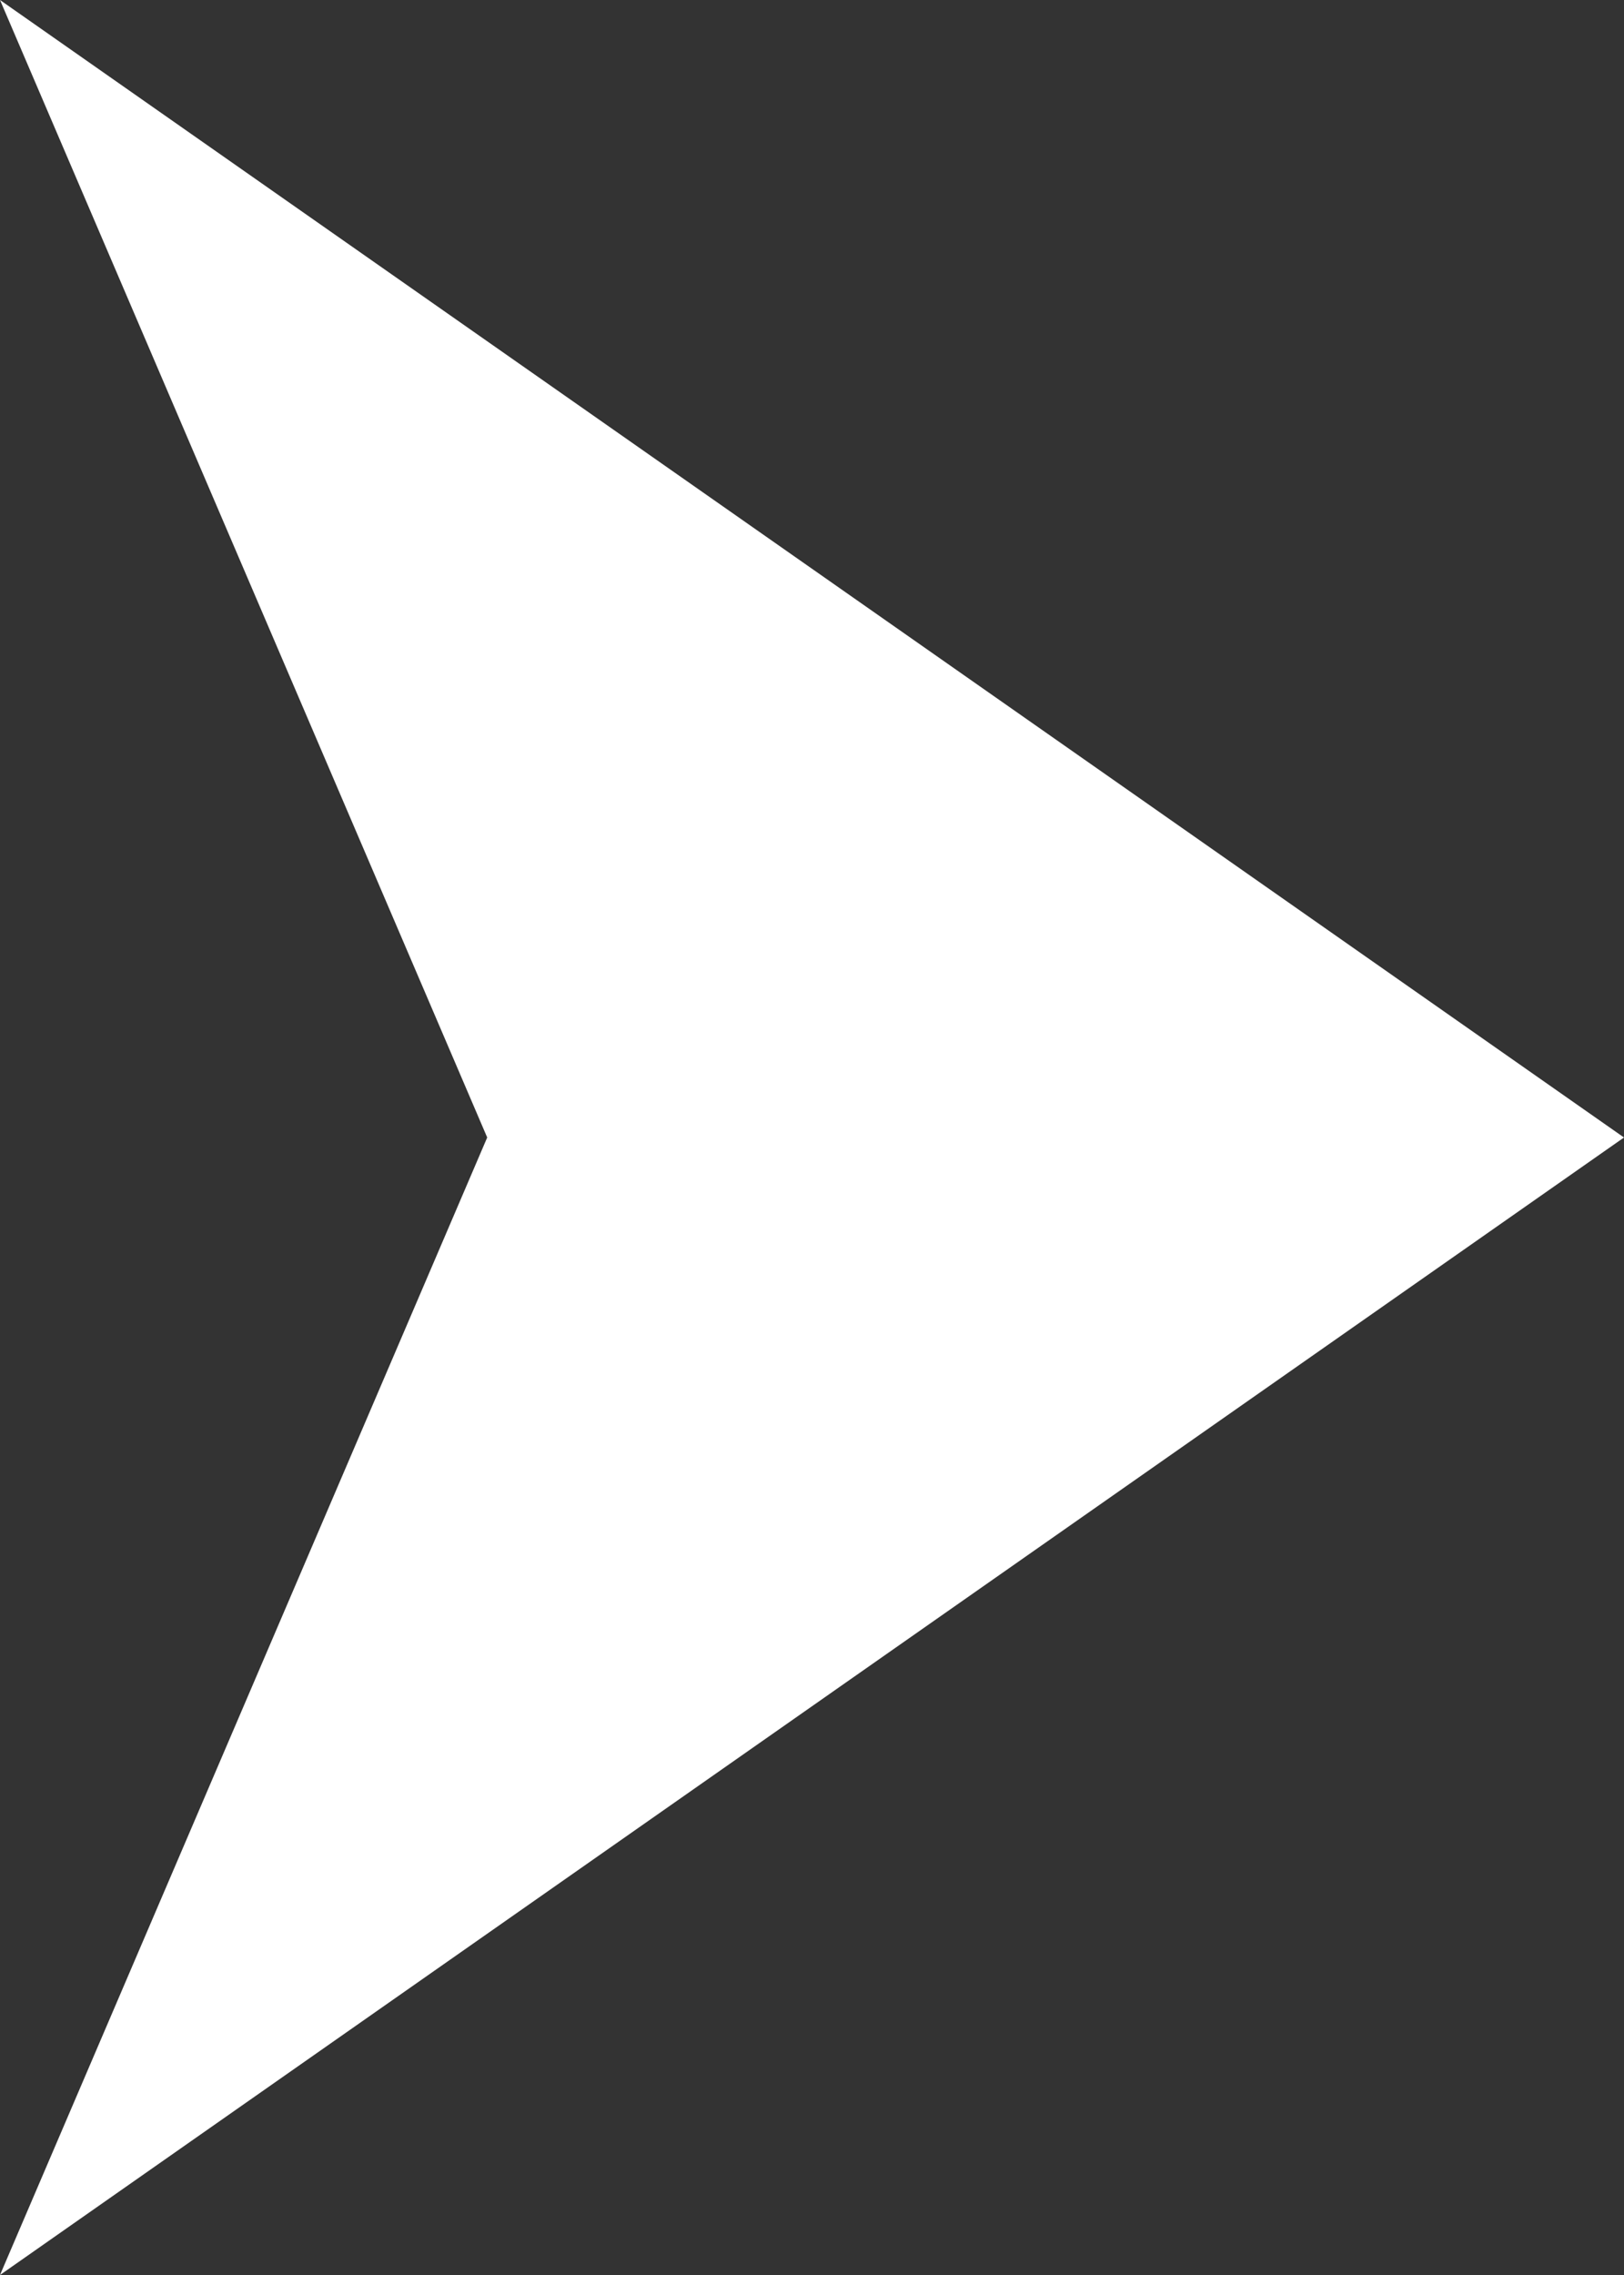 <svg width="10" height="14" viewBox="0 0 10 14" fill="none" xmlns="http://www.w3.org/2000/svg">
<rect x="0" y="0" width="10" height="14" fill="#333333" stroke="none"/>
<path id="Vector 2" d="M10 7L0 0L3 7L0 14L10 7Z" fill="white"/>
</svg>

